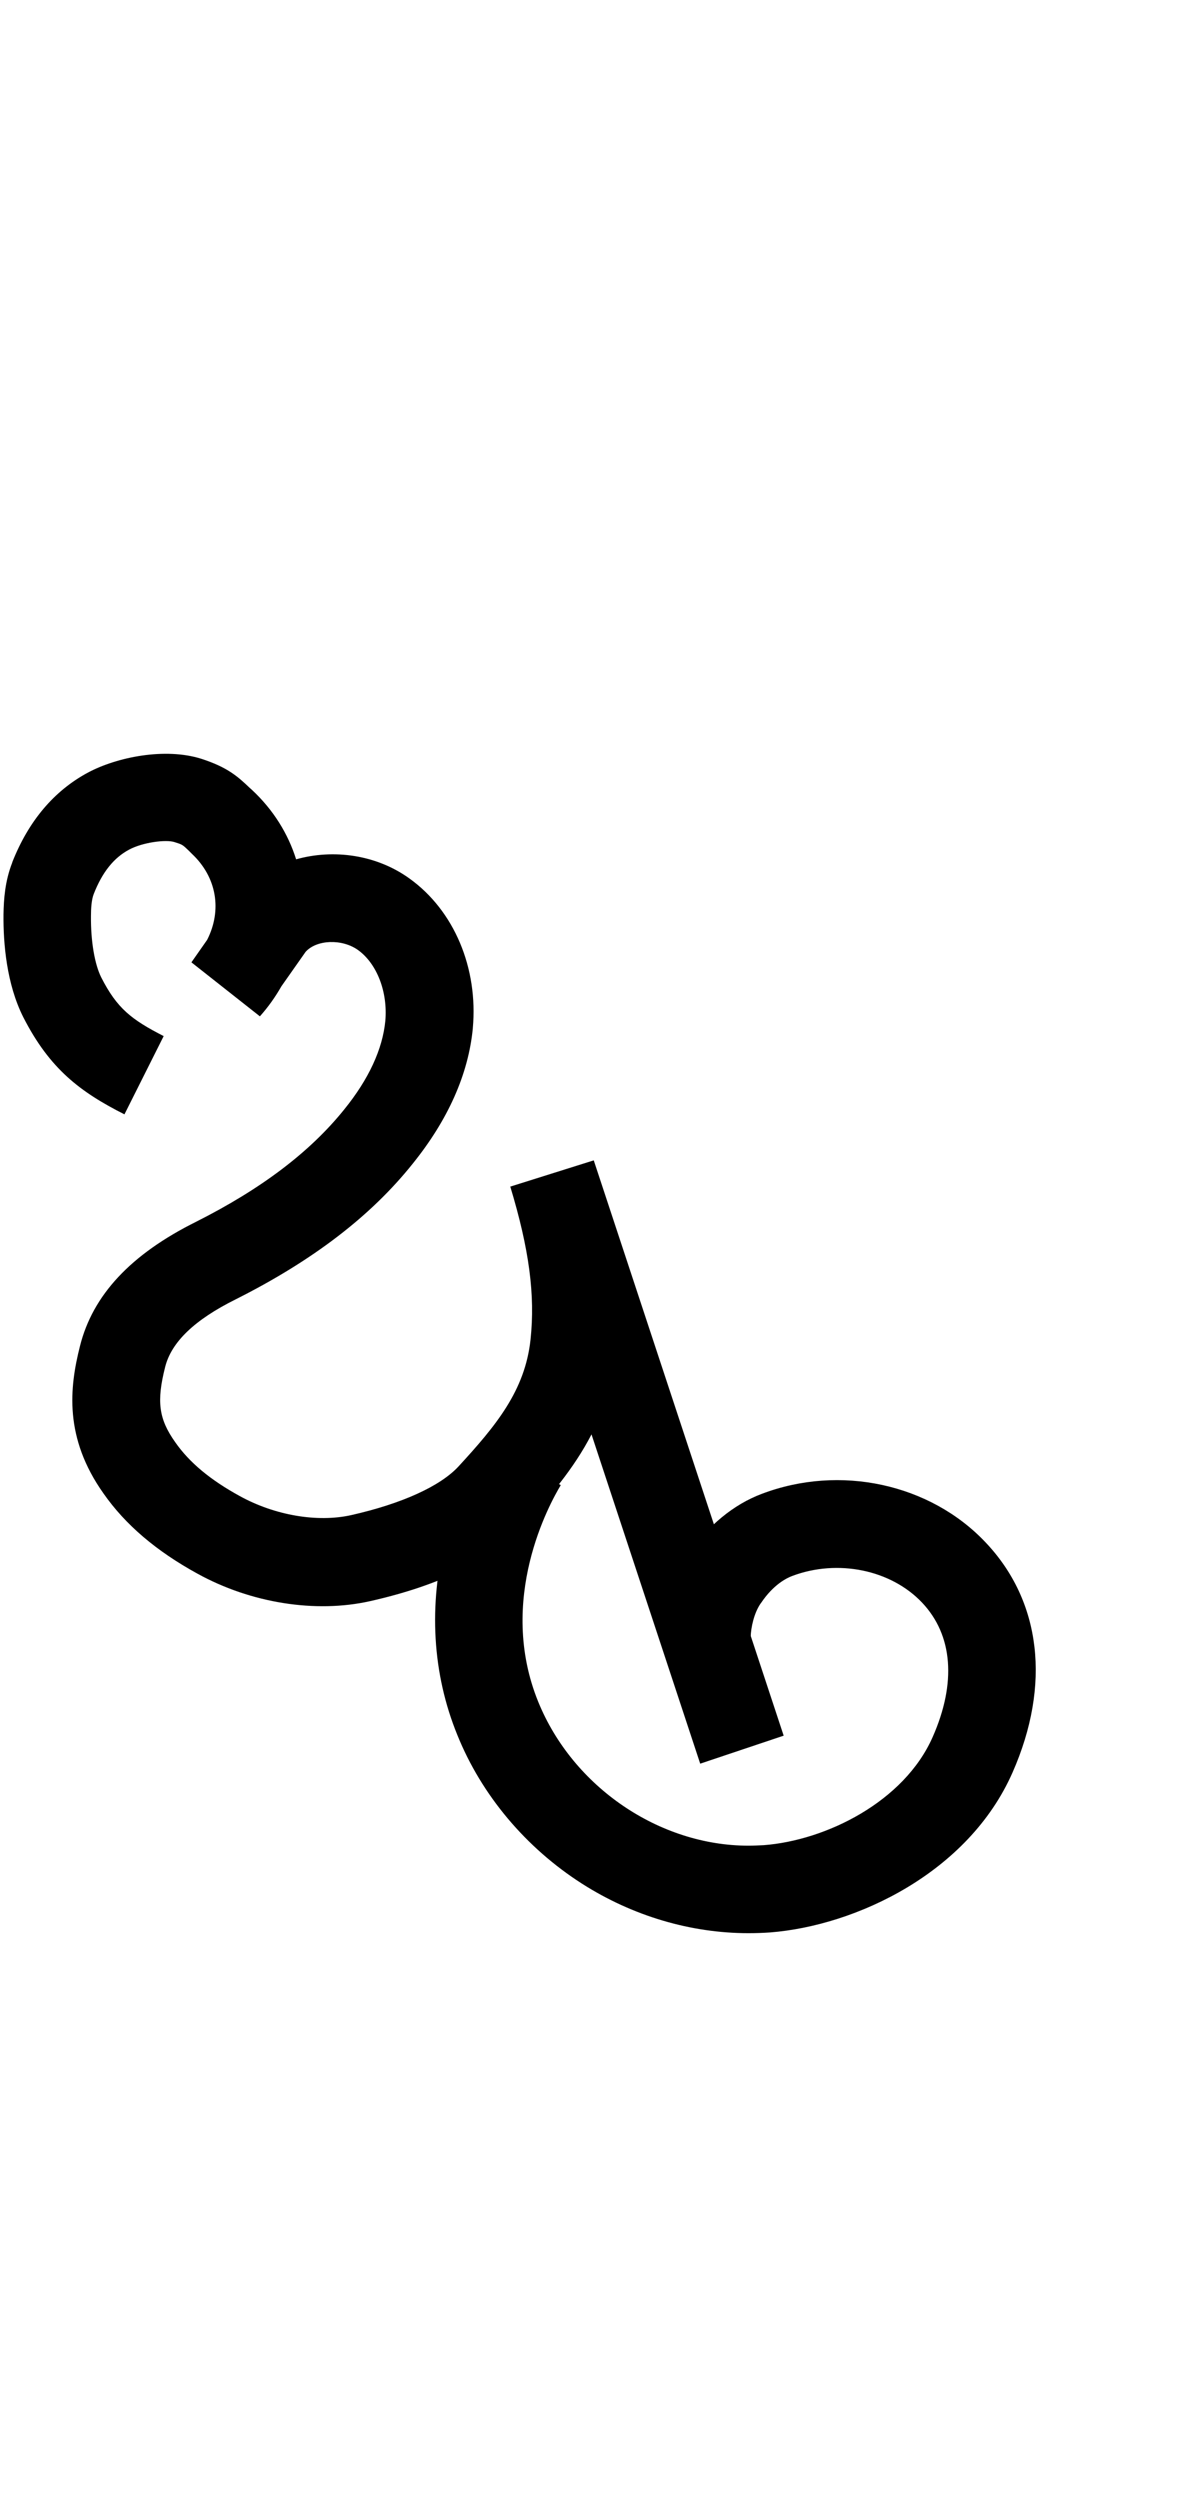<?xml version="1.0" encoding="utf-8"?>
<!-- Generator: Adobe Illustrator 19.0.0, SVG Export Plug-In . SVG Version: 6.00 Build 0)  -->
<svg version="1.1" id="Layer_1" xmlns="http://www.w3.org/2000/svg" xmlns:xlink="http://www.w3.org/1999/xlink" x="0px" y="0px"
	 viewBox="0 0 476.6 1000" style="enable-background:new 0 0 476.6 1000;" xml:space="preserve">
<style type="text/css">
	.st0{display:none;}
	.st1{fill:none;stroke:#000000;stroke-width:35;stroke-miterlimit:10;}
</style>
<g id="Guide">
</g>
<g id="Layer_3" class="st0">
</g>
<g id="Layer_4">
	<path d="M280.2,705.4l-43.5-131.7c-7.1,13.8-17.1,25.4-27.6,36.8c-12.5,13.5-33,23.6-61,29.9c-21.8,4.9-47.7,0.8-69.1-11
		c-16.4-9-28.8-19.5-37.6-32.1c-15.8-22.3-13.6-42.3-9.4-58.9c5.1-20.4,20.3-36.7,46.4-49.7c26.2-13.2,45.6-27.9,59.3-44.9
		c9.9-12.2,15.4-24.2,16.5-35.5c1-11.5-3.3-22.8-10.9-28.3c-6.4-4.6-16.6-4.2-21,0.7l-9.7,13.8c-2.4,4.2-5.2,8.2-8.6,12l-27.4-21.6
		l6.3-9c6-11.8,3.9-25-6.1-34.4l-1.2-1.2c-2.6-2.5-2.6-2.5-5.8-3.5c-3.4-1.1-12.7,0.1-18.1,3c-6.2,3.3-10.8,9.1-14.2,17.8
		c-0.9,2.3-1.1,5.9-1.1,8.8c-0.1,10.1,1.5,19.3,4.1,24.5c6.3,12.4,12.1,16.9,25,23.5l-15.7,31.3c-17.6-8.9-29.9-18.1-40.5-38.9
		c-6.7-13.3-8-29.6-7.9-40.8l0-0.2c0.1-6.2,0.6-13.4,3.5-20.8l0-0.1c6.5-16.5,16.7-28.6,30.3-35.9c11.6-6.2,30.9-10.1,45.4-5.5
		c10.2,3.3,14.4,6.9,19.3,11.6l0.9,0.8c8.6,8,14.5,17.6,17.7,27.8c14.9-4.2,32.1-1.9,45.4,7.7c17.8,12.8,27.5,35.7,25.3,59.9l0,0.1
		c-1.8,18.3-9.9,36.5-24.1,54.1c-16.8,21-40,38.7-70.8,54.2c-16.5,8.2-25.7,17.1-28.2,27c-3.5,13.8-2.6,20.8,4,30.1
		c5.7,8.2,14.2,15.2,25.9,21.6c14,7.7,31,10.6,44.5,7.6c20.4-4.6,35.7-11.6,43-19.5c15-16.3,26.6-30.3,28.8-50.7
		c1.9-17.8-0.5-36.1-8.1-61.2l33.4-10.5l76,230.1L280.2,705.4z"/>
	<path d="M299.5,773.2c-23.1,0-46.4-6.9-66.6-19.8c-22.4-14.3-40.2-35.4-49.9-59.5c-10-24.5-11.6-51.9-4.6-79.3
		c4.8-18.6,12.1-32.3,16.1-38.8l29.9,18.2c-4.4,7.3-25.7,45.7-9,86.7c13.9,34.1,48.5,57.5,84.1,57.5c2,0,4.1-0.1,6.1-0.2
		c25-1.9,56.2-17.4,67.6-43.2c9.6-21.7,8.1-40.8-4.2-53.8c-12.5-13.2-33.8-17.5-51.9-10.7c-2.2,0.8-7.6,3.4-12.6,10.9l-0.1,0.1
		c-2.7,3.9-3.9,9.7-4,13.4l-35-1.5c0.2-5.5,1.7-19.5,10.2-31.8c7.7-11.2,18-19.7,29.2-23.9c31.3-11.9,67.4-4.1,89.6,19.4
		c22.3,23.5,26.2,57,10.8,92c-17.7,40.2-62.7,61.3-97,64C305.3,773.1,302.4,773.2,299.5,773.2z"/>
	<path id="XMLID_10_" class="st1" d="M555.6,474.7"/>
</g>
</svg>
